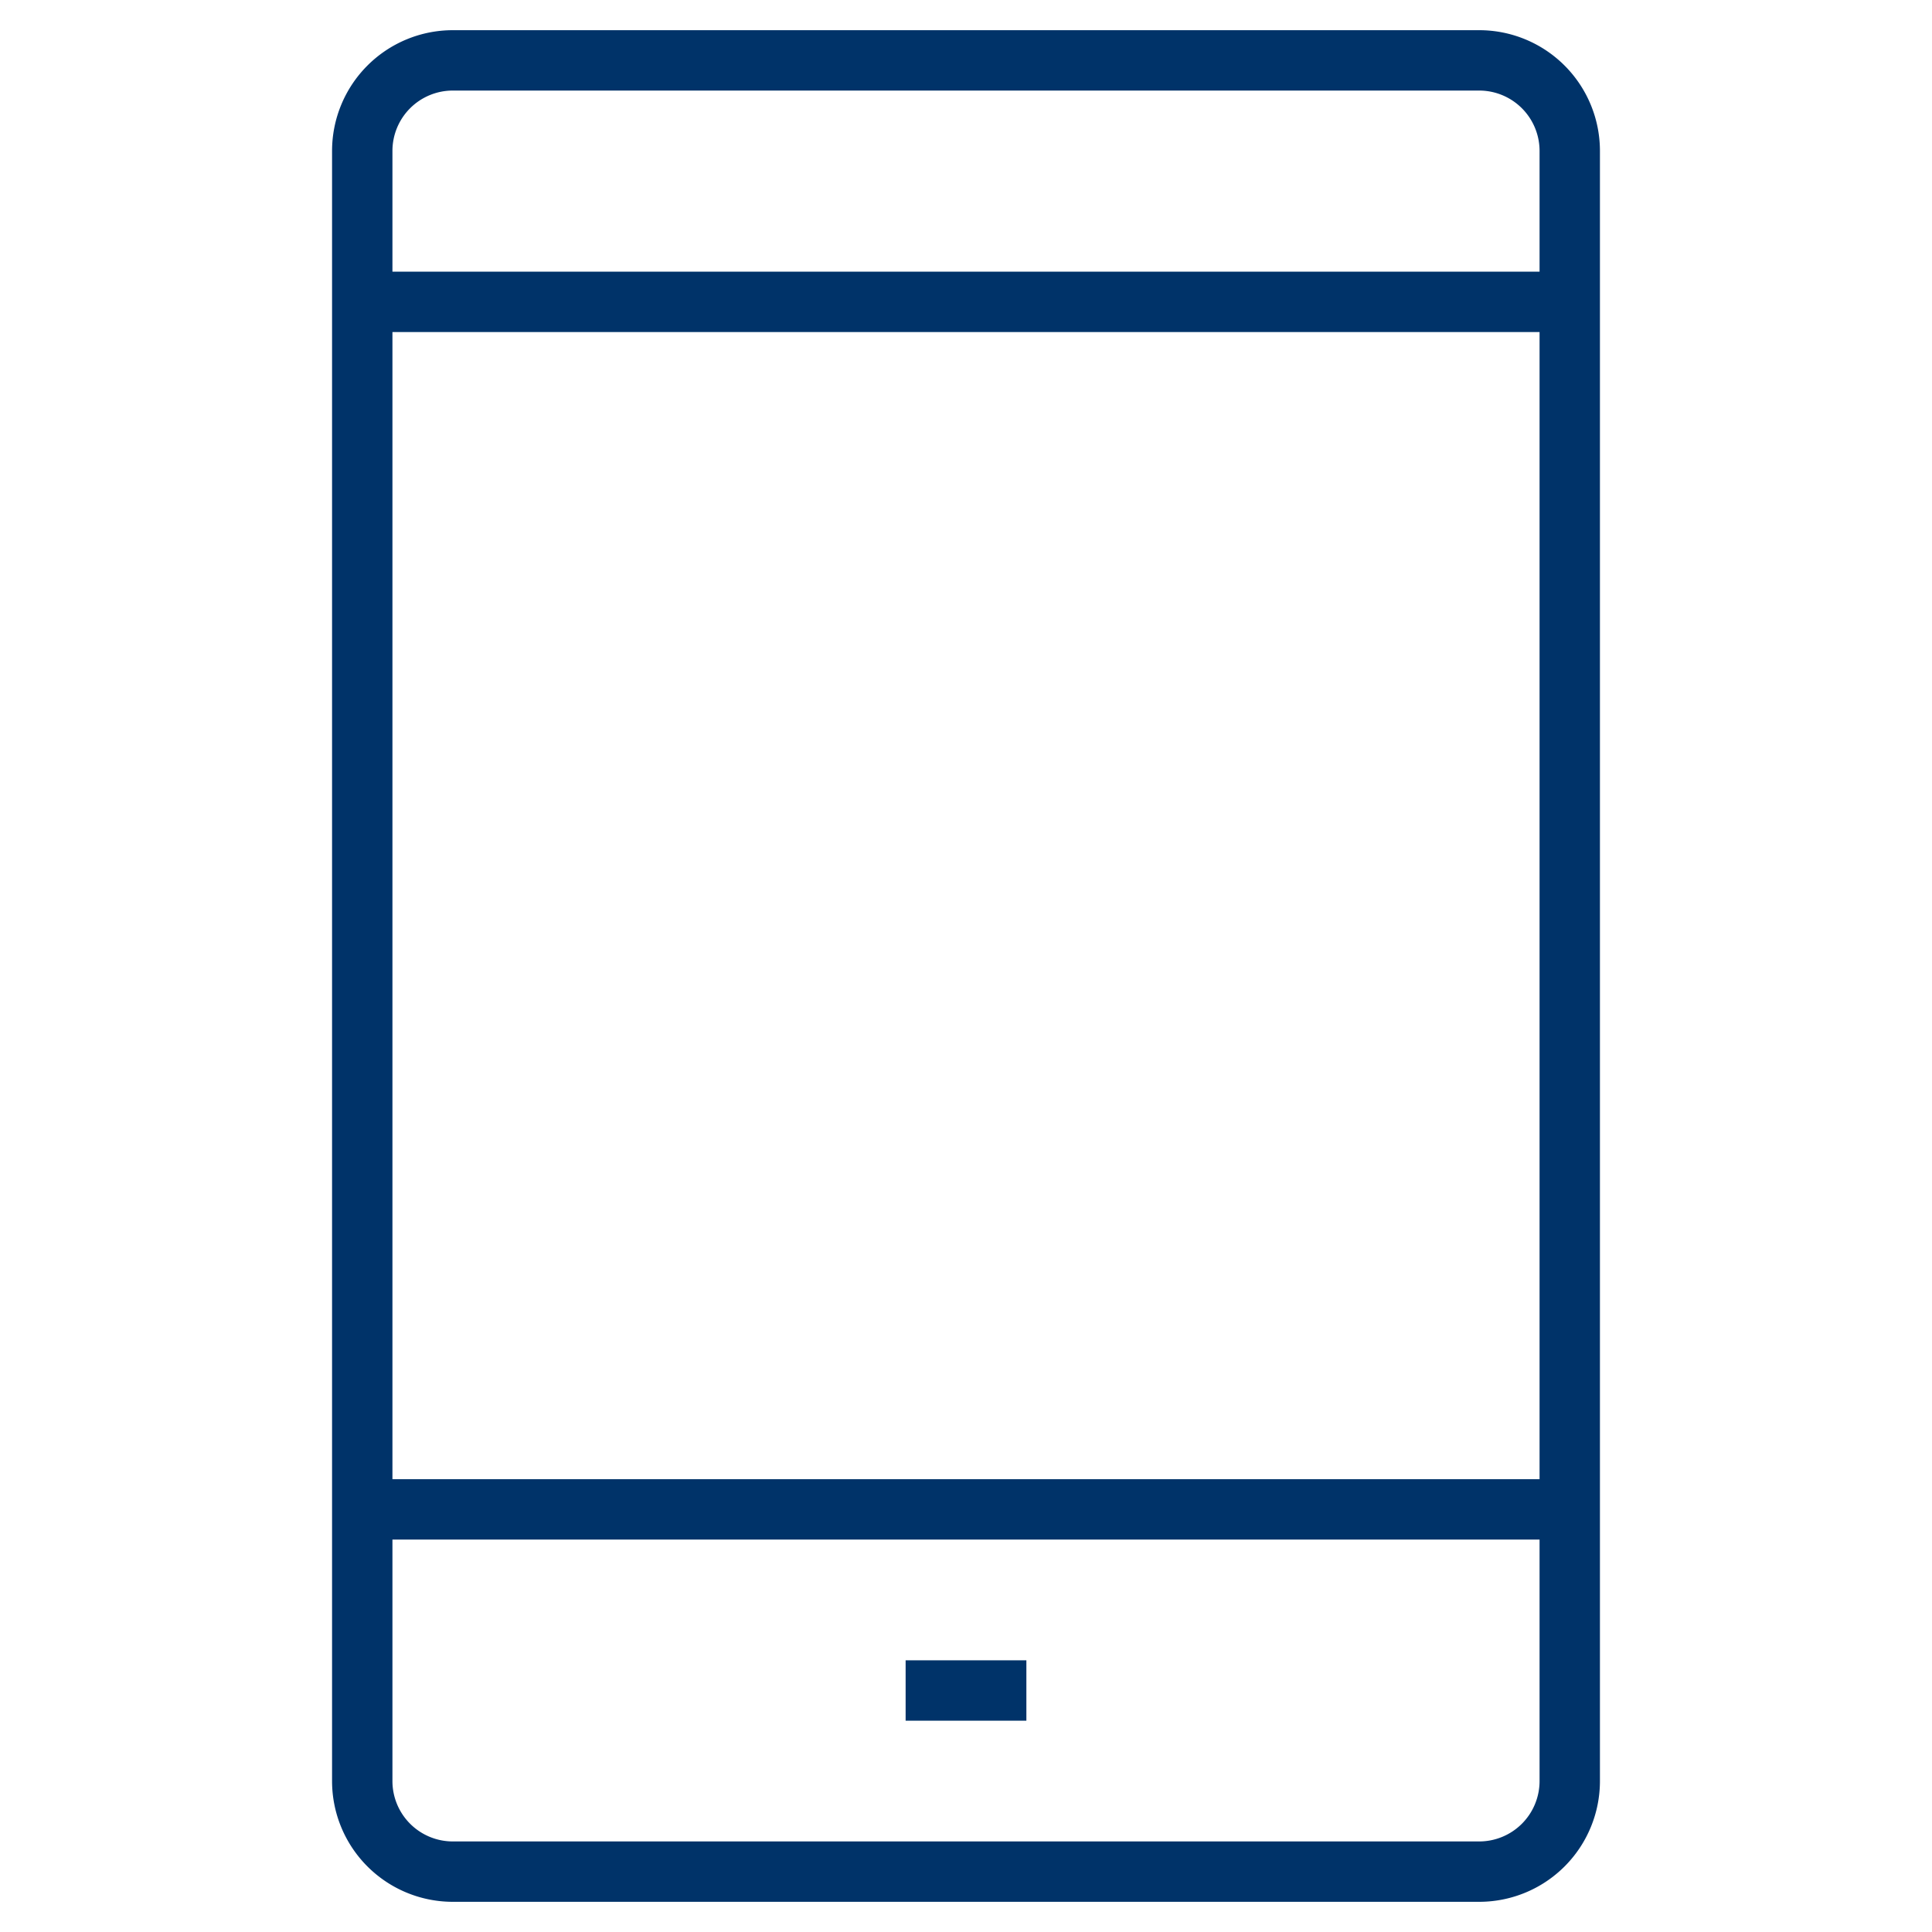 <?xml version="1.0" encoding="UTF-8"?>
<svg xmlns="http://www.w3.org/2000/svg" aria-describedby="desc" aria-labelledby="title" viewBox="0 0 64 64"><path fill="none" stroke="#003369" stroke-width="2" d="M52 5a3 3 0 0 0-3-3H15a3 3 0 0 0-3 3v5h40zm0 45V10m-40 0v40m0 0v9a3 3 0 0 0 3 3h34a3 3 0 0 0 3-3v-9z" data-name="layer2" style="stroke: #003369;"/><path fill="none" stroke="#003369" stroke-width="2" d="M30 56h4" data-name="layer1" style="stroke: #003369;"/></svg>

